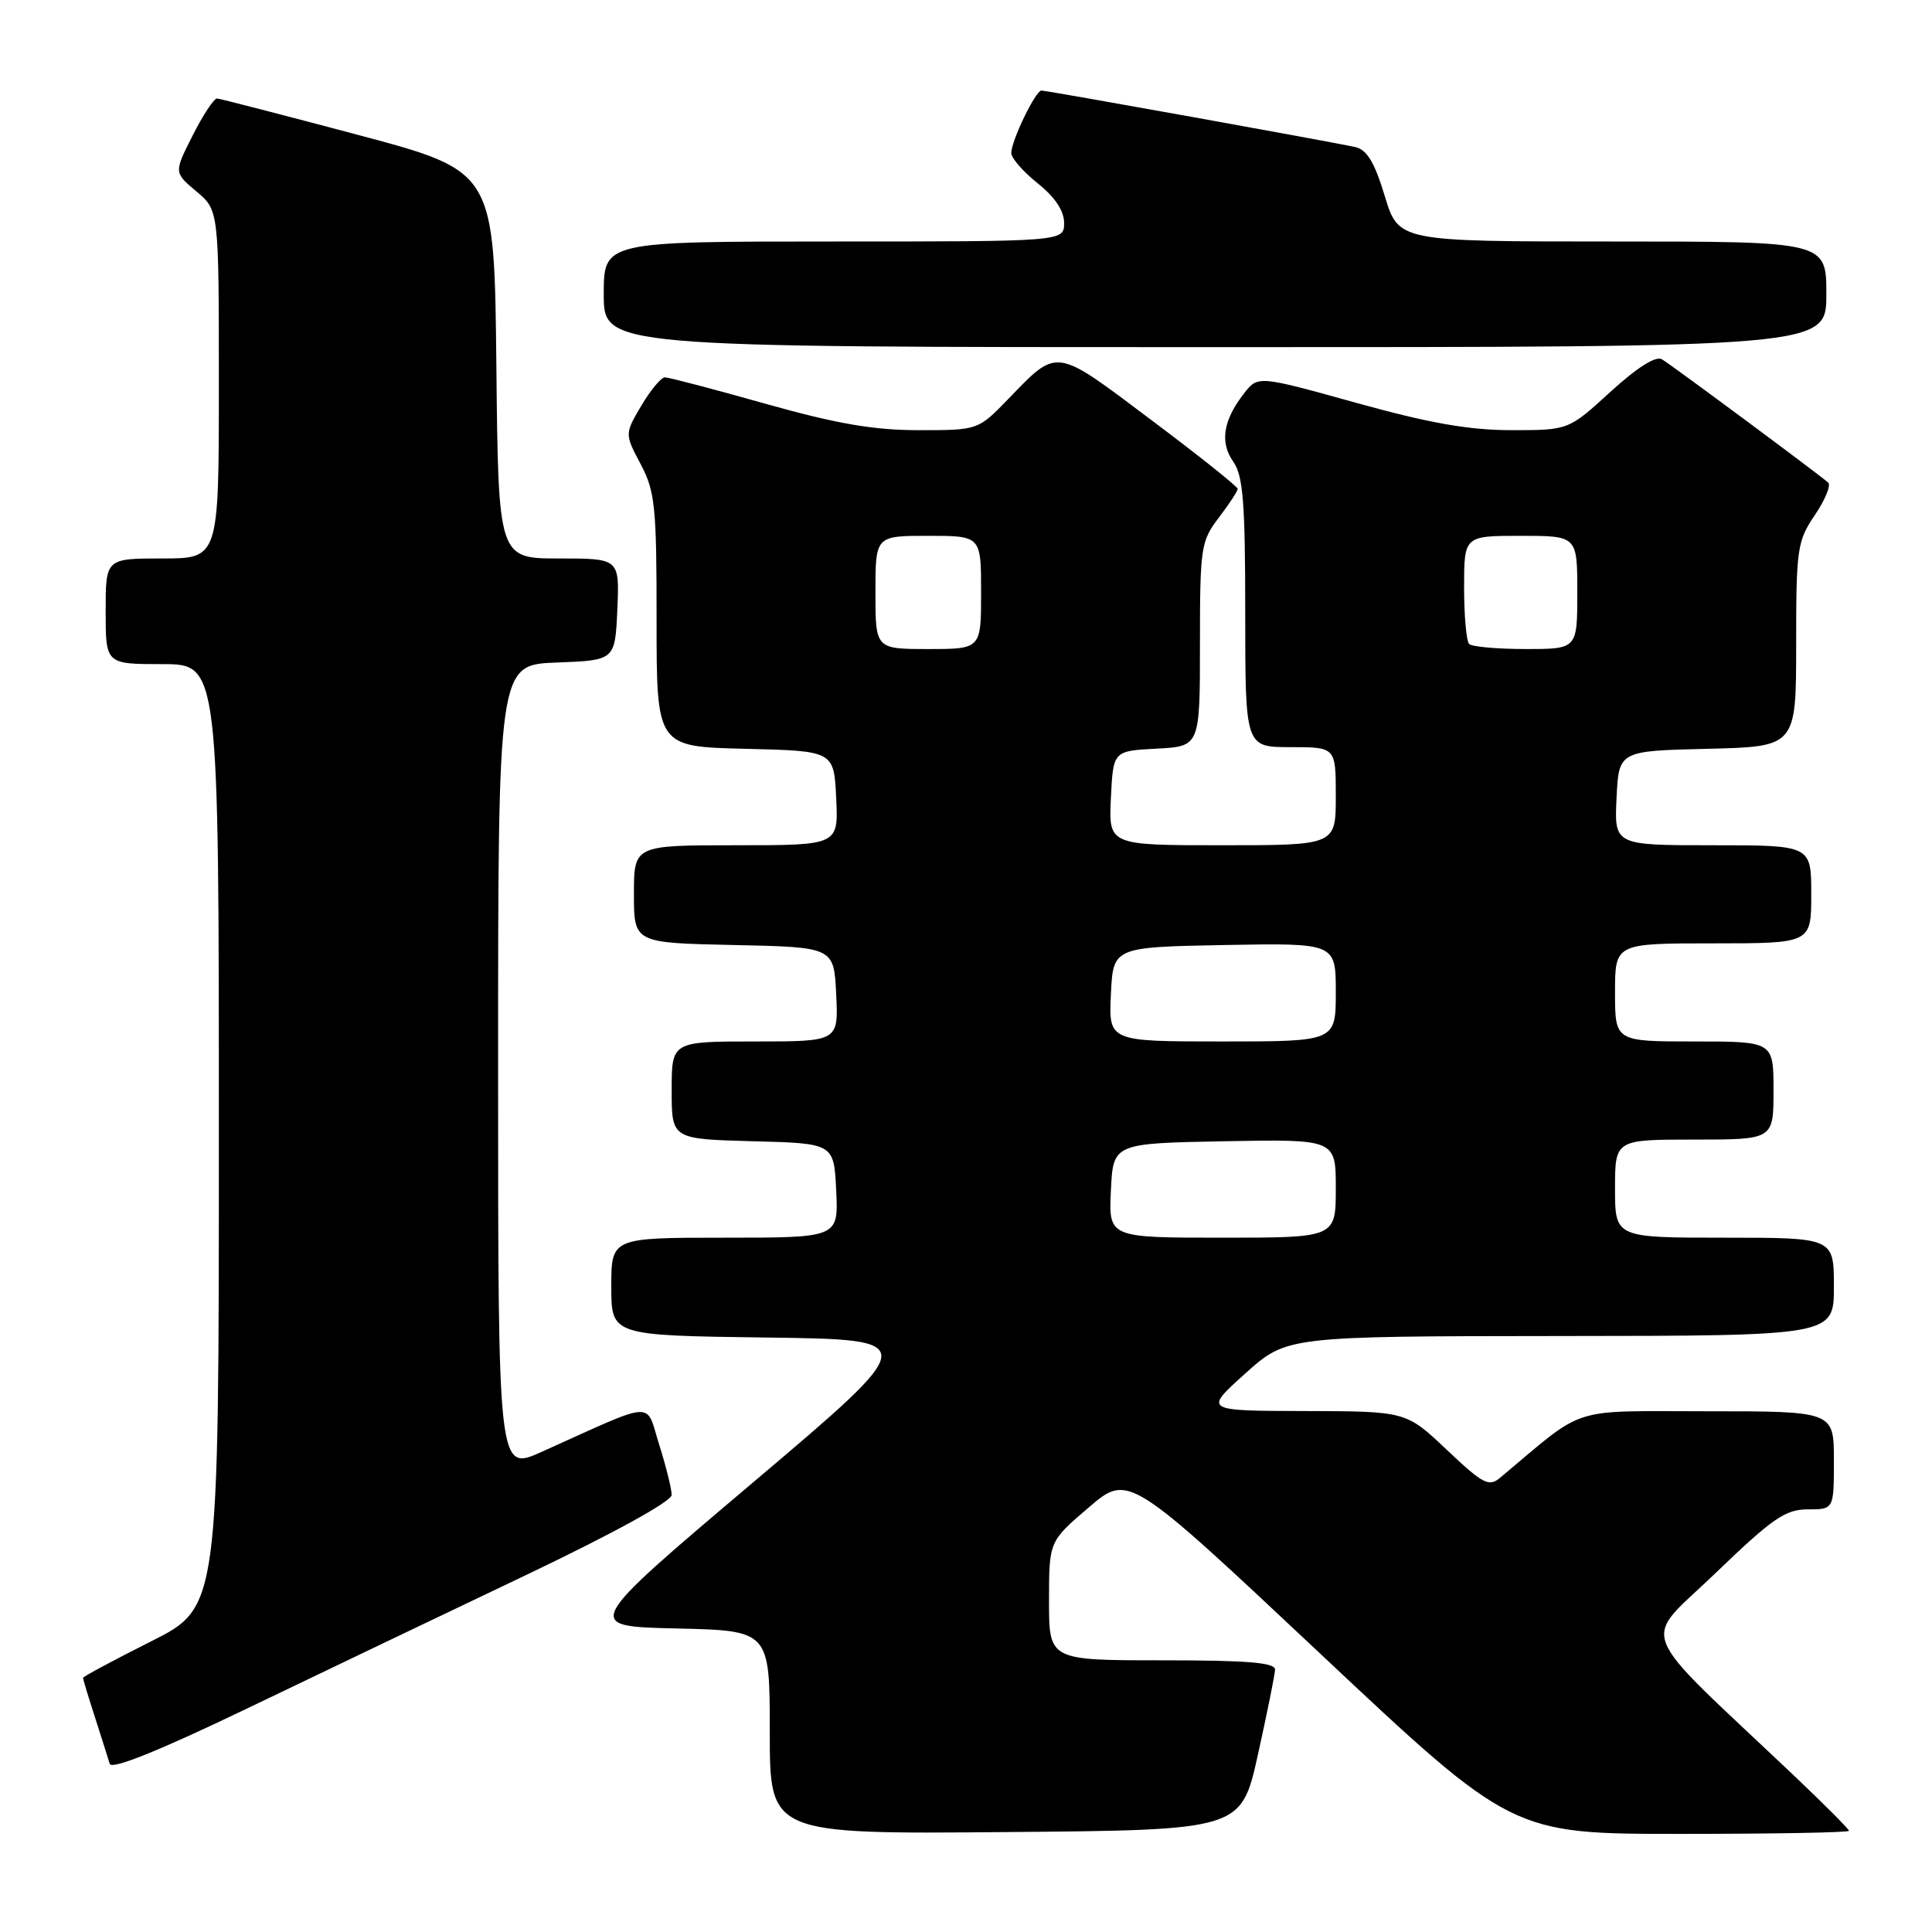 <?xml version="1.0" encoding="UTF-8" standalone="no"?>
<!DOCTYPE svg PUBLIC "-//W3C//DTD SVG 1.1//EN" "http://www.w3.org/Graphics/SVG/1.1/DTD/svg11.dtd" >
<svg xmlns="http://www.w3.org/2000/svg" xmlns:xlink="http://www.w3.org/1999/xlink" version="1.1" viewBox="0 0 256 256">
 <g >
 <path fill="currentColor"
d=" M 166.68 232.50 C 167.90 227.00 168.92 221.94 168.95 221.25 C 168.99 220.30 165.36 220.00 154.00 220.00 C 139.00 220.00 139.00 220.00 139.00 212.12 C 139.00 204.24 139.00 204.24 144.27 199.74 C 149.53 195.24 149.53 195.24 174.94 219.12 C 200.35 243.00 200.35 243.00 222.67 243.00 C 234.95 243.00 245.00 242.82 245.00 242.59 C 245.00 242.37 241.75 239.11 237.78 235.34 C 216.27 214.97 217.44 217.97 227.29 208.47 C 234.87 201.17 236.57 200.00 239.54 200.00 C 243.00 200.00 243.00 200.00 243.00 193.50 C 243.00 187.00 243.00 187.00 226.18 187.00 C 207.67 187.00 210.29 186.16 198.80 195.79 C 197.29 197.06 196.53 196.67 191.71 192.11 C 186.31 187.00 186.31 187.00 172.90 186.97 C 159.50 186.94 159.50 186.94 165.00 182.00 C 170.50 177.06 170.50 177.06 206.75 177.03 C 243.00 177.00 243.00 177.00 243.00 170.50 C 243.00 164.00 243.00 164.00 228.50 164.00 C 214.00 164.00 214.00 164.00 214.00 157.50 C 214.00 151.00 214.00 151.00 224.50 151.00 C 235.00 151.00 235.00 151.00 235.00 144.50 C 235.00 138.00 235.00 138.00 224.50 138.00 C 214.00 138.00 214.00 138.00 214.00 131.50 C 214.00 125.00 214.00 125.00 227.00 125.00 C 240.00 125.00 240.00 125.00 240.00 118.50 C 240.00 112.00 240.00 112.00 226.95 112.00 C 213.90 112.00 213.90 112.00 214.20 105.75 C 214.50 99.50 214.50 99.50 226.25 99.22 C 238.00 98.94 238.00 98.94 238.00 85.42 C 238.00 72.66 238.14 71.69 240.49 68.23 C 241.85 66.22 242.64 64.29 242.24 63.94 C 240.78 62.67 221.47 48.35 220.22 47.61 C 219.41 47.12 216.94 48.68 213.39 51.92 C 207.84 57.00 207.84 57.00 200.28 57.00 C 194.67 57.00 189.39 56.07 179.71 53.38 C 166.69 49.76 166.69 49.76 164.84 52.13 C 162.07 55.69 161.61 58.60 163.41 61.17 C 164.72 63.04 165.00 66.57 165.00 81.22 C 165.00 99.00 165.00 99.00 171.00 99.00 C 177.00 99.00 177.00 99.00 177.00 105.50 C 177.00 112.00 177.00 112.00 161.95 112.00 C 146.90 112.00 146.90 112.00 147.20 105.75 C 147.50 99.50 147.50 99.50 153.25 99.20 C 159.00 98.90 159.00 98.90 159.00 85.38 C 159.00 72.51 159.12 71.71 161.50 68.59 C 162.87 66.79 164.00 65.07 164.00 64.78 C 164.00 64.48 158.82 60.35 152.48 55.60 C 139.65 45.95 140.22 46.03 133.55 52.92 C 129.59 57.00 129.59 57.00 121.72 57.00 C 115.76 57.00 110.84 56.15 101.43 53.50 C 94.60 51.57 88.60 50.00 88.10 50.00 C 87.61 50.00 86.20 51.69 84.98 53.75 C 82.77 57.50 82.77 57.50 84.89 61.50 C 86.80 65.11 87.01 67.11 87.00 82.22 C 87.00 98.94 87.00 98.94 98.75 99.22 C 110.50 99.50 110.50 99.50 110.80 105.75 C 111.10 112.00 111.10 112.00 97.55 112.00 C 84.00 112.00 84.00 112.00 84.00 118.47 C 84.00 124.94 84.00 124.94 97.25 125.22 C 110.50 125.50 110.50 125.50 110.80 131.75 C 111.10 138.00 111.10 138.00 100.05 138.00 C 89.00 138.00 89.00 138.00 89.00 144.47 C 89.00 150.93 89.00 150.93 99.75 151.22 C 110.50 151.50 110.50 151.50 110.80 157.75 C 111.10 164.00 111.10 164.00 96.05 164.00 C 81.00 164.00 81.00 164.00 81.00 170.48 C 81.00 176.96 81.00 176.96 101.58 177.23 C 122.15 177.50 122.15 177.50 99.70 196.50 C 77.24 215.50 77.24 215.50 89.62 215.78 C 102.00 216.06 102.00 216.06 102.00 229.54 C 102.00 243.03 102.00 243.03 133.23 242.76 C 164.46 242.50 164.46 242.50 166.68 232.50 Z  M 69.75 208.68 C 81.31 203.16 88.99 198.94 89.00 198.09 C 89.00 197.31 88.26 194.32 87.35 191.44 C 85.49 185.55 87.18 185.45 71.75 192.39 C 66.00 194.97 66.00 194.97 66.00 141.53 C 66.00 88.08 66.00 88.08 73.75 87.79 C 81.50 87.50 81.50 87.50 81.80 80.75 C 82.09 74.00 82.09 74.00 74.06 74.00 C 66.03 74.00 66.03 74.00 65.77 48.34 C 65.50 22.69 65.50 22.69 47.50 17.89 C 37.60 15.26 29.17 13.08 28.77 13.05 C 28.36 13.02 26.91 15.22 25.54 17.93 C 23.04 22.86 23.04 22.86 26.02 25.36 C 29.00 27.87 29.00 27.87 29.00 50.94 C 29.00 74.00 29.00 74.00 21.50 74.00 C 14.00 74.00 14.00 74.00 14.00 81.00 C 14.00 88.00 14.00 88.00 21.50 88.00 C 29.00 88.00 29.00 88.00 29.00 150.49 C 29.00 212.98 29.00 212.98 20.00 217.50 C 15.05 219.99 11.00 222.16 11.00 222.33 C 11.00 222.50 11.71 224.86 12.59 227.57 C 13.46 230.28 14.34 233.05 14.54 233.72 C 14.79 234.52 21.10 231.98 32.71 226.40 C 42.49 221.70 59.16 213.72 69.75 208.68 Z  M 242.00 39.00 C 242.00 32.00 242.00 32.00 213.66 32.00 C 185.32 32.00 185.32 32.00 183.49 25.98 C 182.14 21.52 181.13 19.83 179.58 19.49 C 176.57 18.81 138.74 12.00 138.00 12.00 C 137.21 12.00 134.00 18.65 134.00 20.28 C 134.00 20.95 135.58 22.76 137.50 24.29 C 139.79 26.12 141.00 27.93 141.00 29.54 C 141.00 32.00 141.00 32.00 110.50 32.00 C 80.00 32.00 80.00 32.00 80.00 39.00 C 80.00 46.00 80.00 46.00 161.00 46.00 C 242.00 46.00 242.00 46.00 242.00 39.00 Z  M 147.20 157.75 C 147.50 151.50 147.50 151.50 162.25 151.22 C 177.00 150.95 177.00 150.95 177.00 157.47 C 177.00 164.00 177.00 164.00 161.95 164.00 C 146.90 164.00 146.90 164.00 147.20 157.75 Z  M 147.20 131.75 C 147.50 125.50 147.50 125.50 162.25 125.22 C 177.00 124.95 177.00 124.95 177.00 131.47 C 177.00 138.00 177.00 138.00 161.95 138.00 C 146.90 138.00 146.90 138.00 147.20 131.75 Z  M 116.00 78.50 C 116.00 71.00 116.00 71.00 123.00 71.00 C 130.00 71.00 130.00 71.00 130.00 78.50 C 130.00 86.00 130.00 86.00 123.00 86.00 C 116.00 86.00 116.00 86.00 116.00 78.50 Z  M 194.67 85.33 C 194.30 84.97 194.00 81.59 194.00 77.83 C 194.00 71.00 194.00 71.00 201.50 71.00 C 209.00 71.00 209.00 71.00 209.00 78.50 C 209.00 86.00 209.00 86.00 202.17 86.00 C 198.41 86.00 195.03 85.70 194.67 85.33 Z "/>
</g>
</svg>